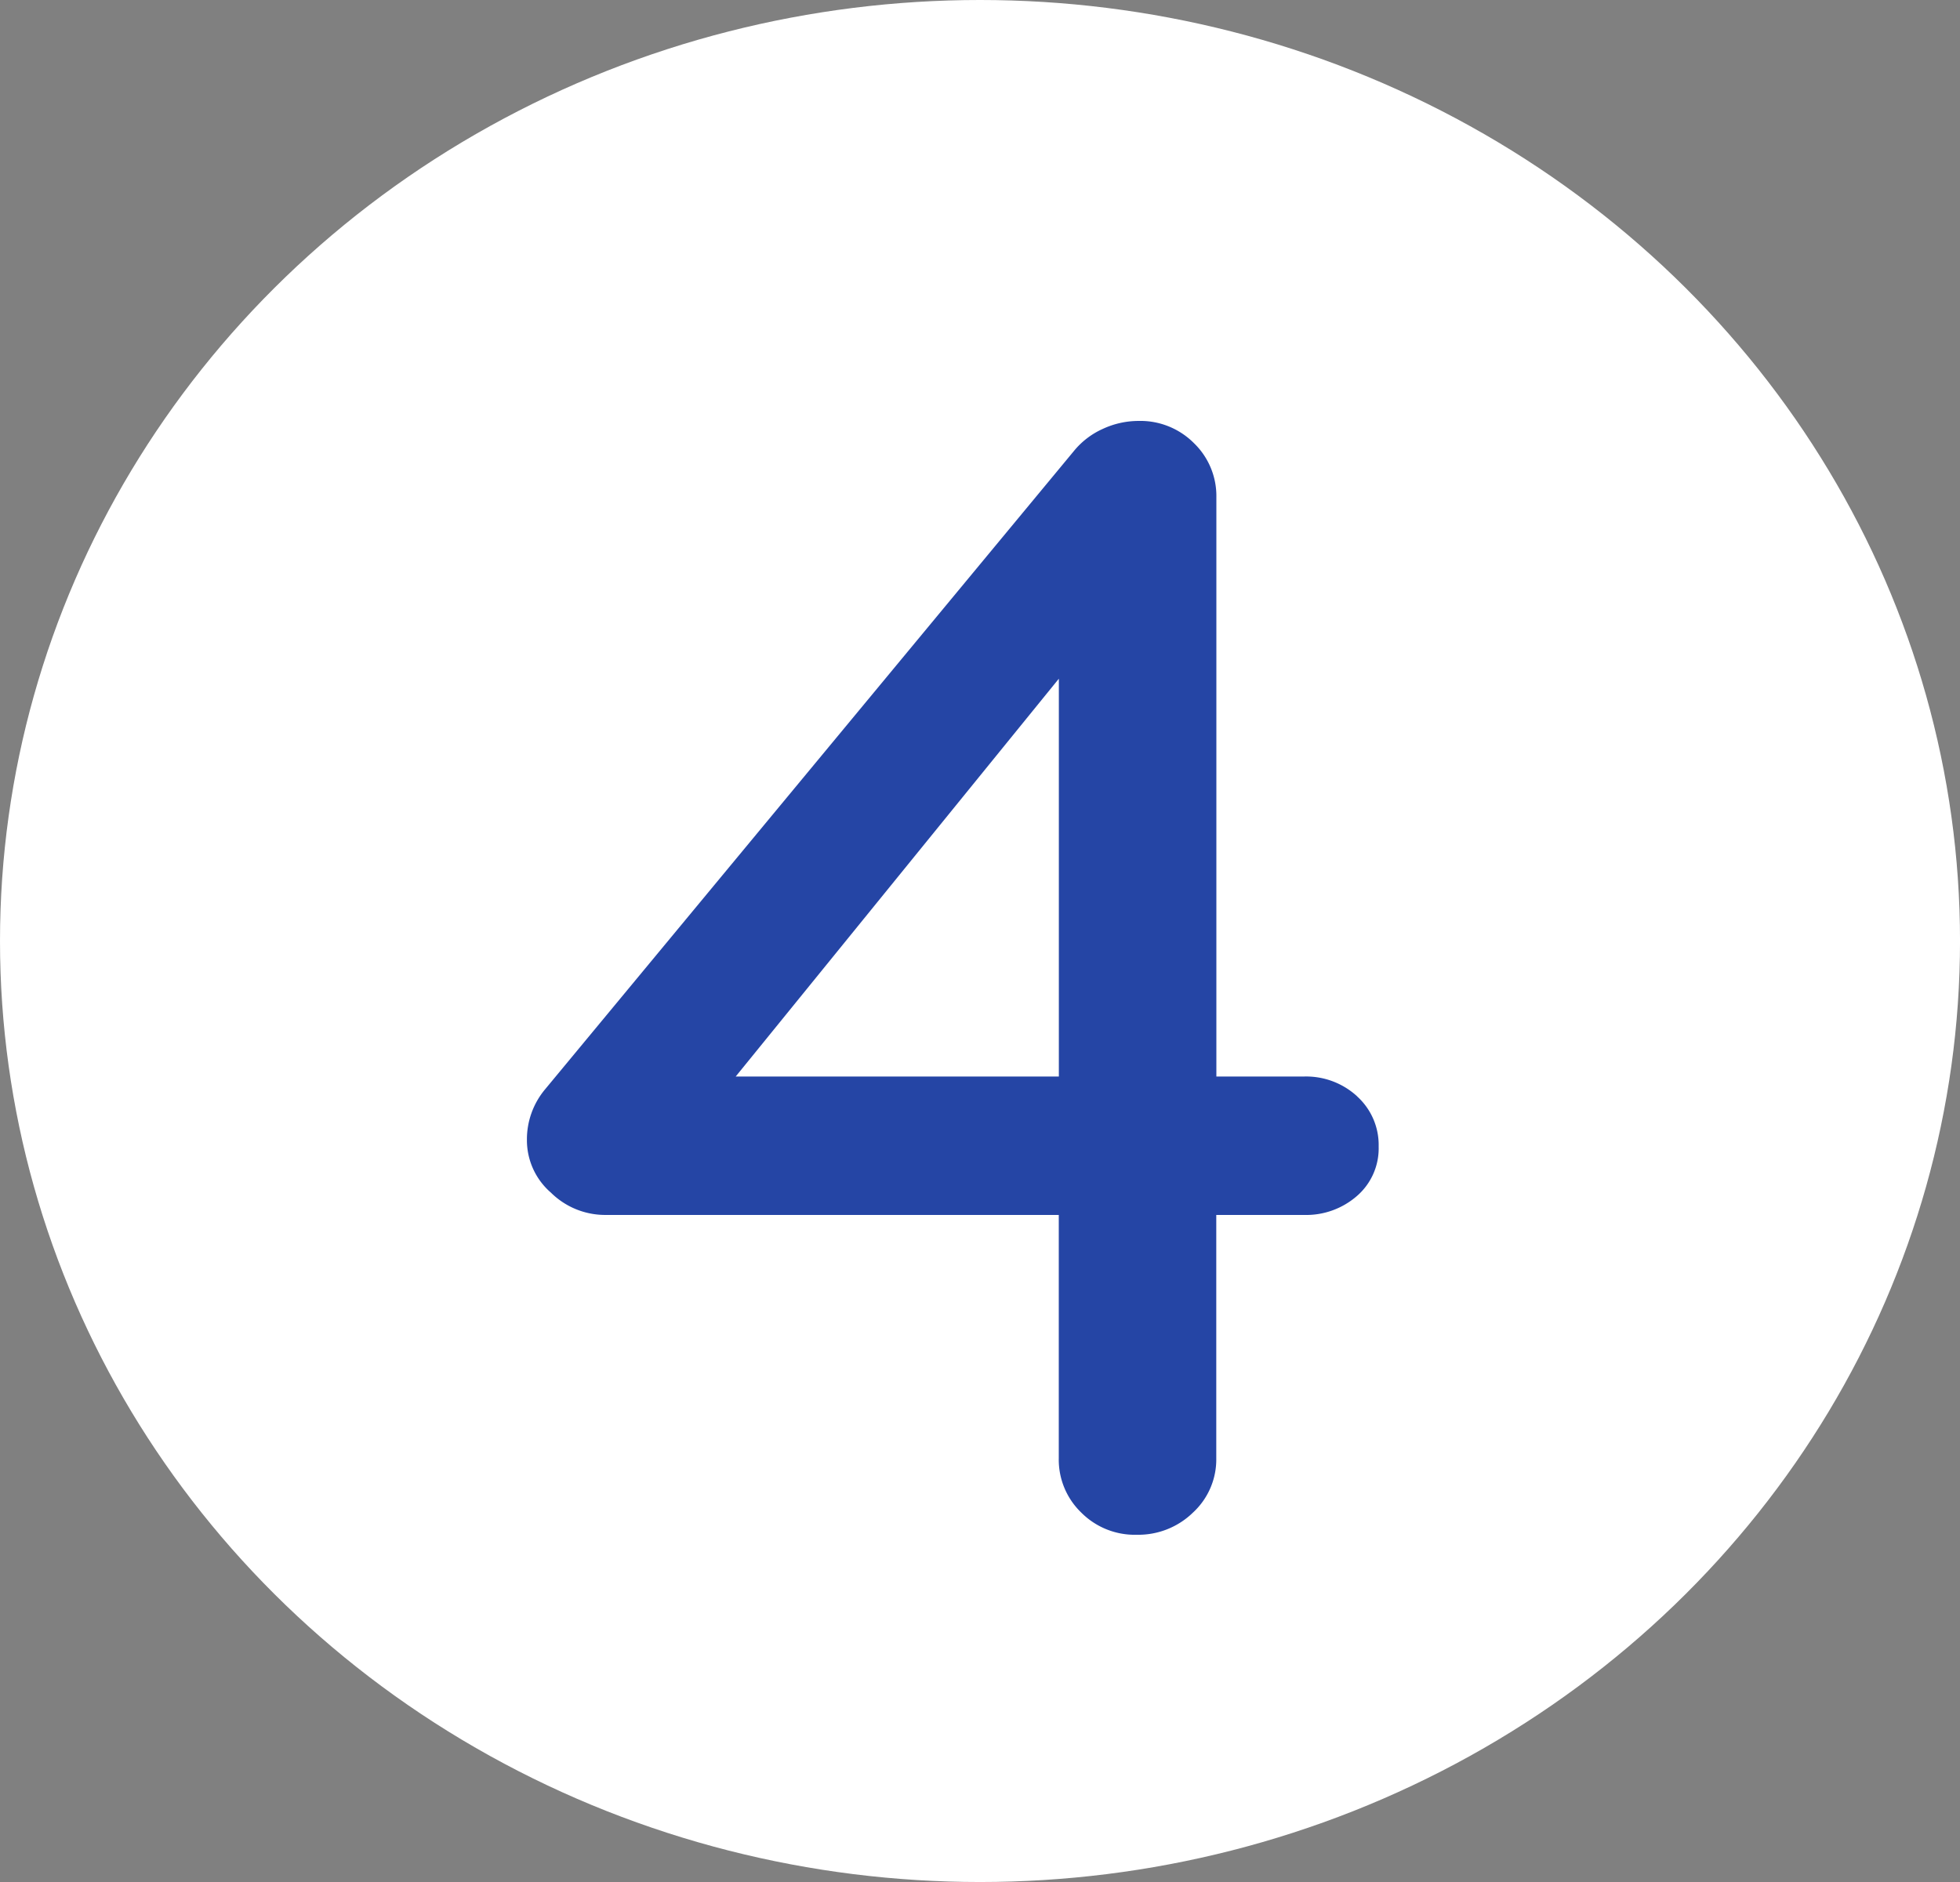 <svg xmlns="http://www.w3.org/2000/svg" width="81.101" height="77.89" viewBox="0 0 81.101 77.89"><rect x="0" y="0" width="81.101" height="77.89" fill="#808080" stroke="none"/><defs><style>.a{fill:#fff;}.b{fill:#2545a5;}</style></defs><ellipse class="a" cx="40.551" cy="38.945" rx="40.551" ry="38.945" transform="translate(0 0)"/><path class="b" d="M77.549,61.075a2.71,2.71,0,0,1,.891,2.074,2.606,2.606,0,0,1-.892,2.042,3.192,3.192,0,0,1-2.194.79H71.721V76.057a2.987,2.987,0,0,1-.96,2.238,3.238,3.238,0,0,1-2.331.922,3.119,3.119,0,0,1-2.3-.922,3.039,3.039,0,0,1-.926-2.238V65.981H46.419a3.19,3.19,0,0,1-2.228-.922,2.867,2.867,0,0,1-.994-2.173,3.23,3.23,0,0,1,.754-2.107L65.824,34.372a3.273,3.273,0,0,1,1.2-.922A3.516,3.516,0,0,1,68.5,33.12a3.126,3.126,0,0,1,2.3.922,3.042,3.042,0,0,1,.925,2.238V60.252h3.634a3.119,3.119,0,0,1,2.194.823Zm-25.713-.823H65.207V43.788Z" transform="translate(-21.394 -15.699)"/></svg>